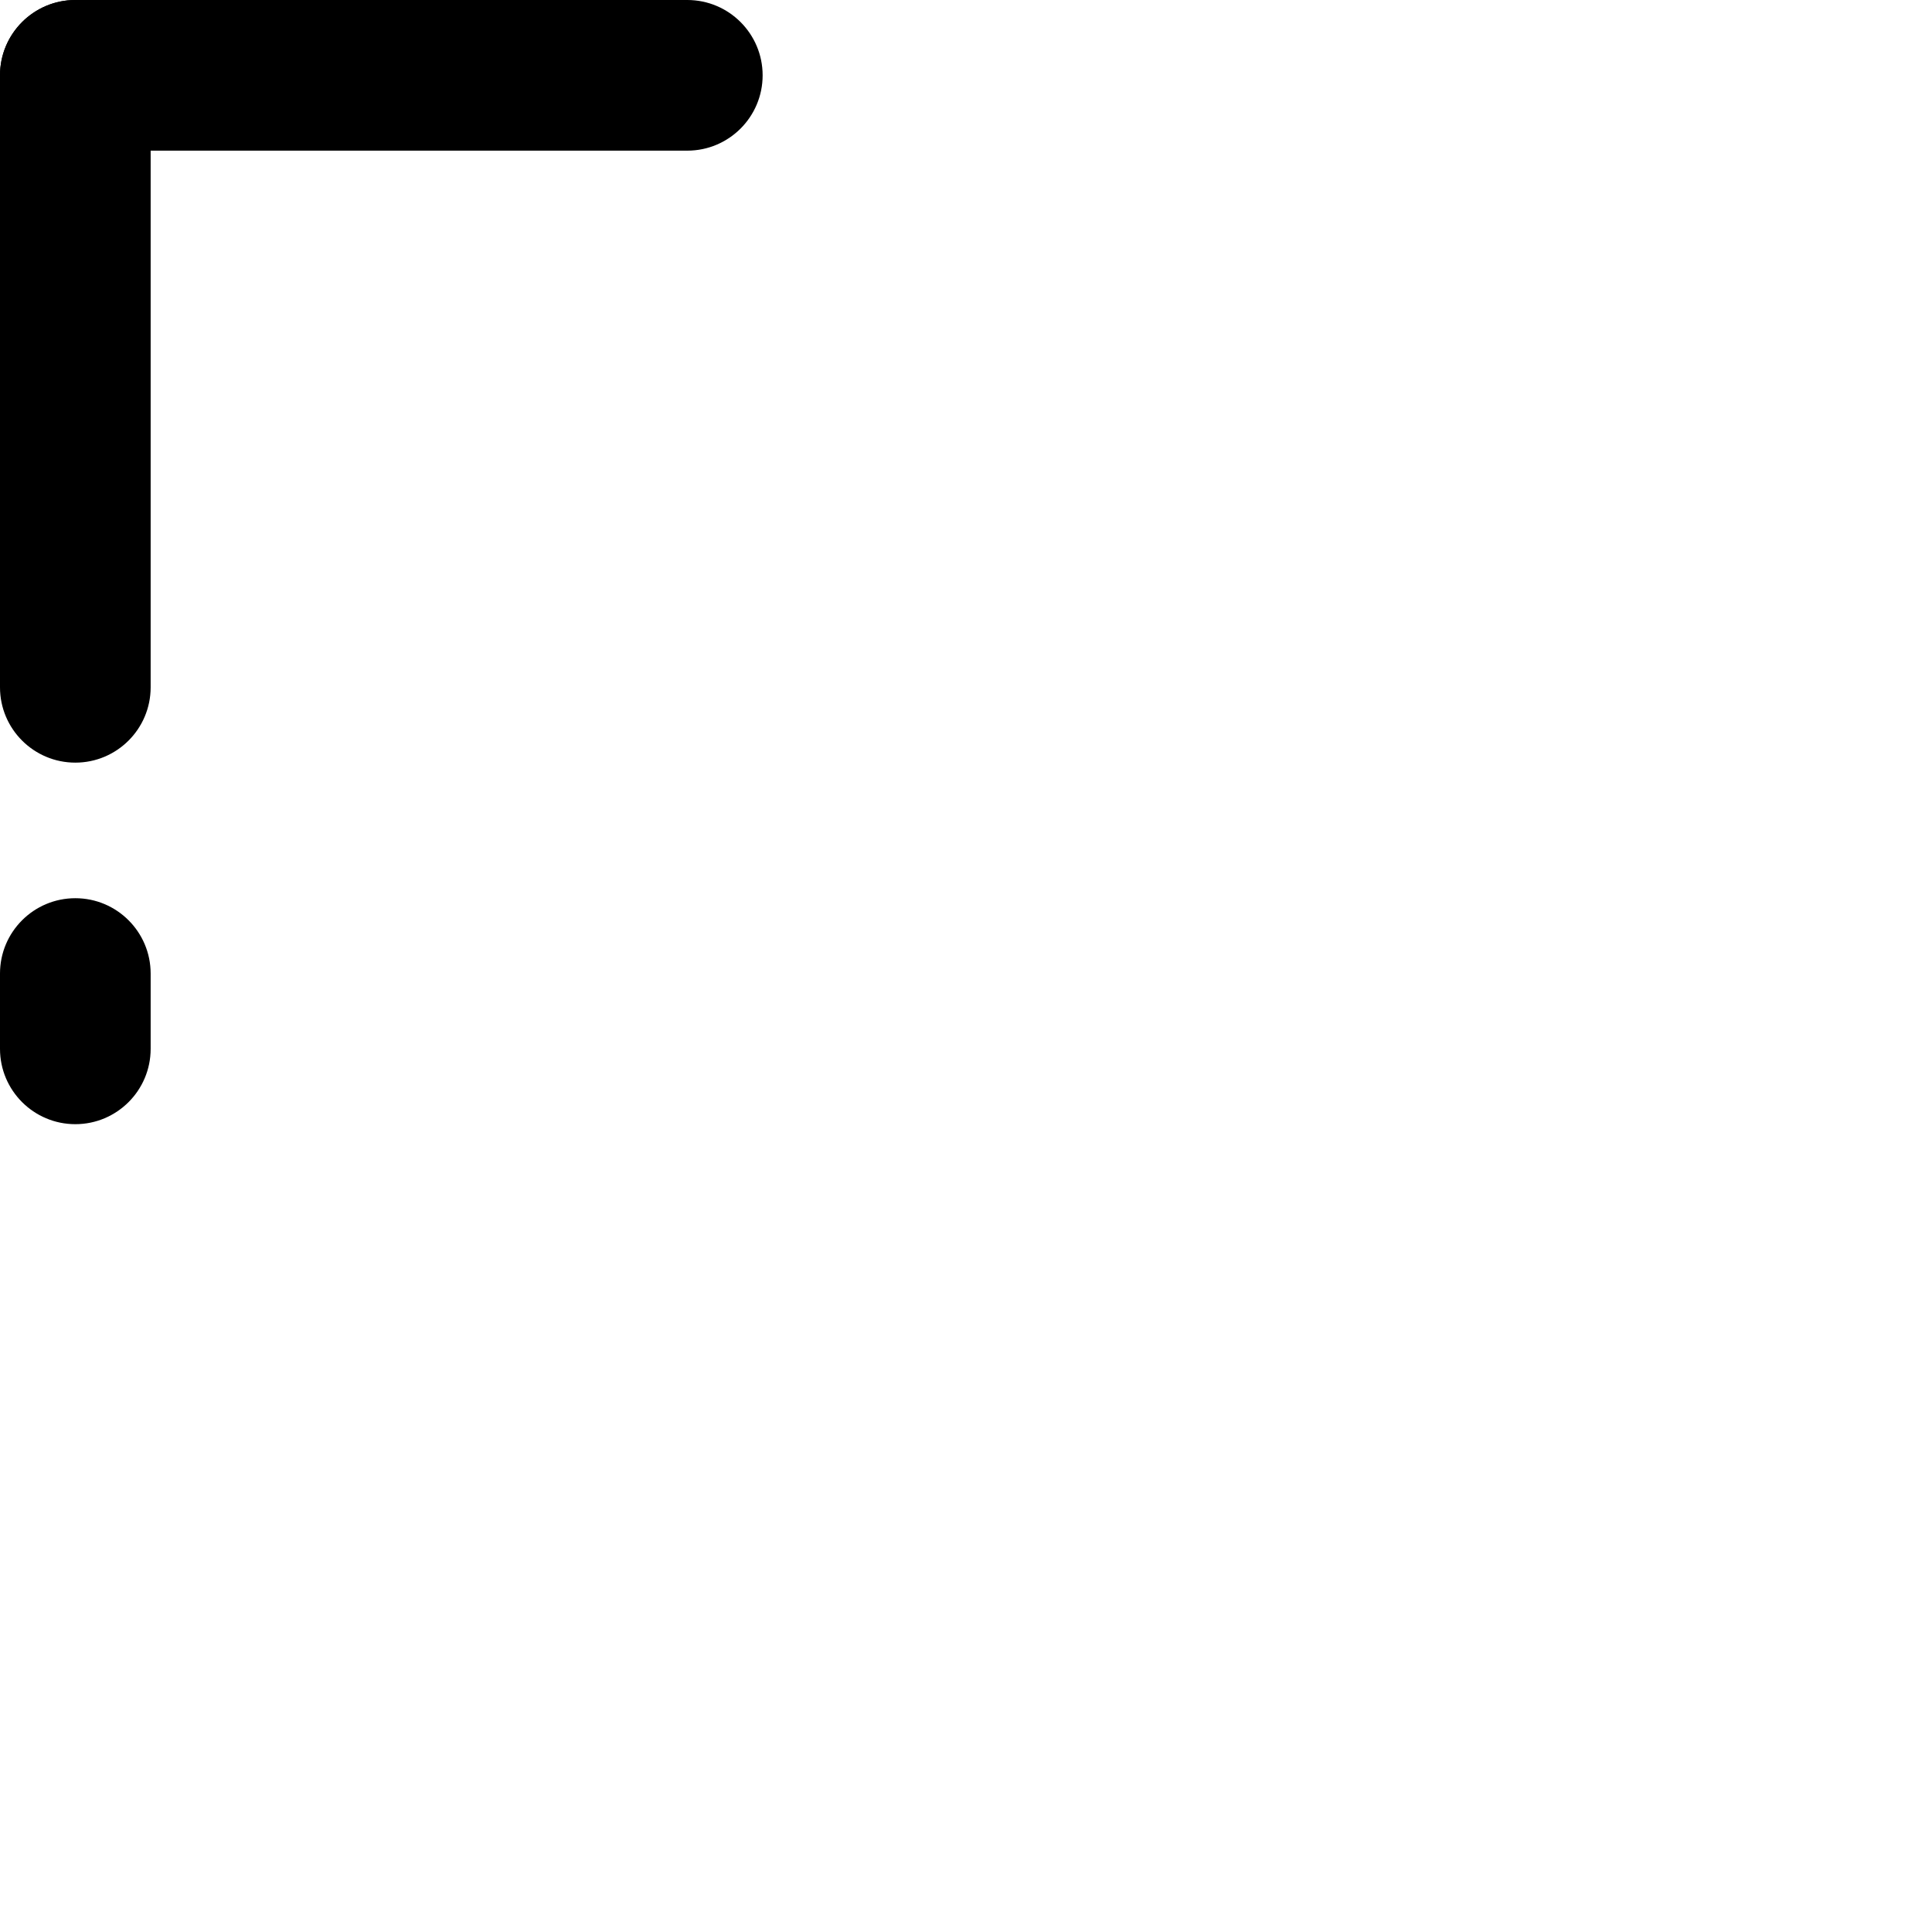 <svg width="342" height="342" xmlns="http://www.w3.org/2000/svg" xml:space="preserve" fill-rule="evenodd" clip-rule="evenodd" stroke-linejoin="round" stroke-miterlimit="2"><path d="M26.667 13.333C26.667 5.974 20.692 0 13.333 0S0 5.974 0 13.333v108.334C0 129.026 5.974 135 13.333 135s13.334-5.974 13.334-13.333V13.333Z"/><path d="M13.333 0C5.974 0 0 5.974 0 13.333s5.974 13.334 13.333 13.334h108.334c7.359 0 13.333-5.975 13.333-13.334S129.026 0 121.667 0H13.333ZM26.667 172.333c0-7.359-5.975-13.333-13.334-13.333S0 164.974 0 172.333v13.334C0 193.026 5.974 199 13.333 199s13.334-5.974 13.334-13.333v-13.334Z"/></svg>